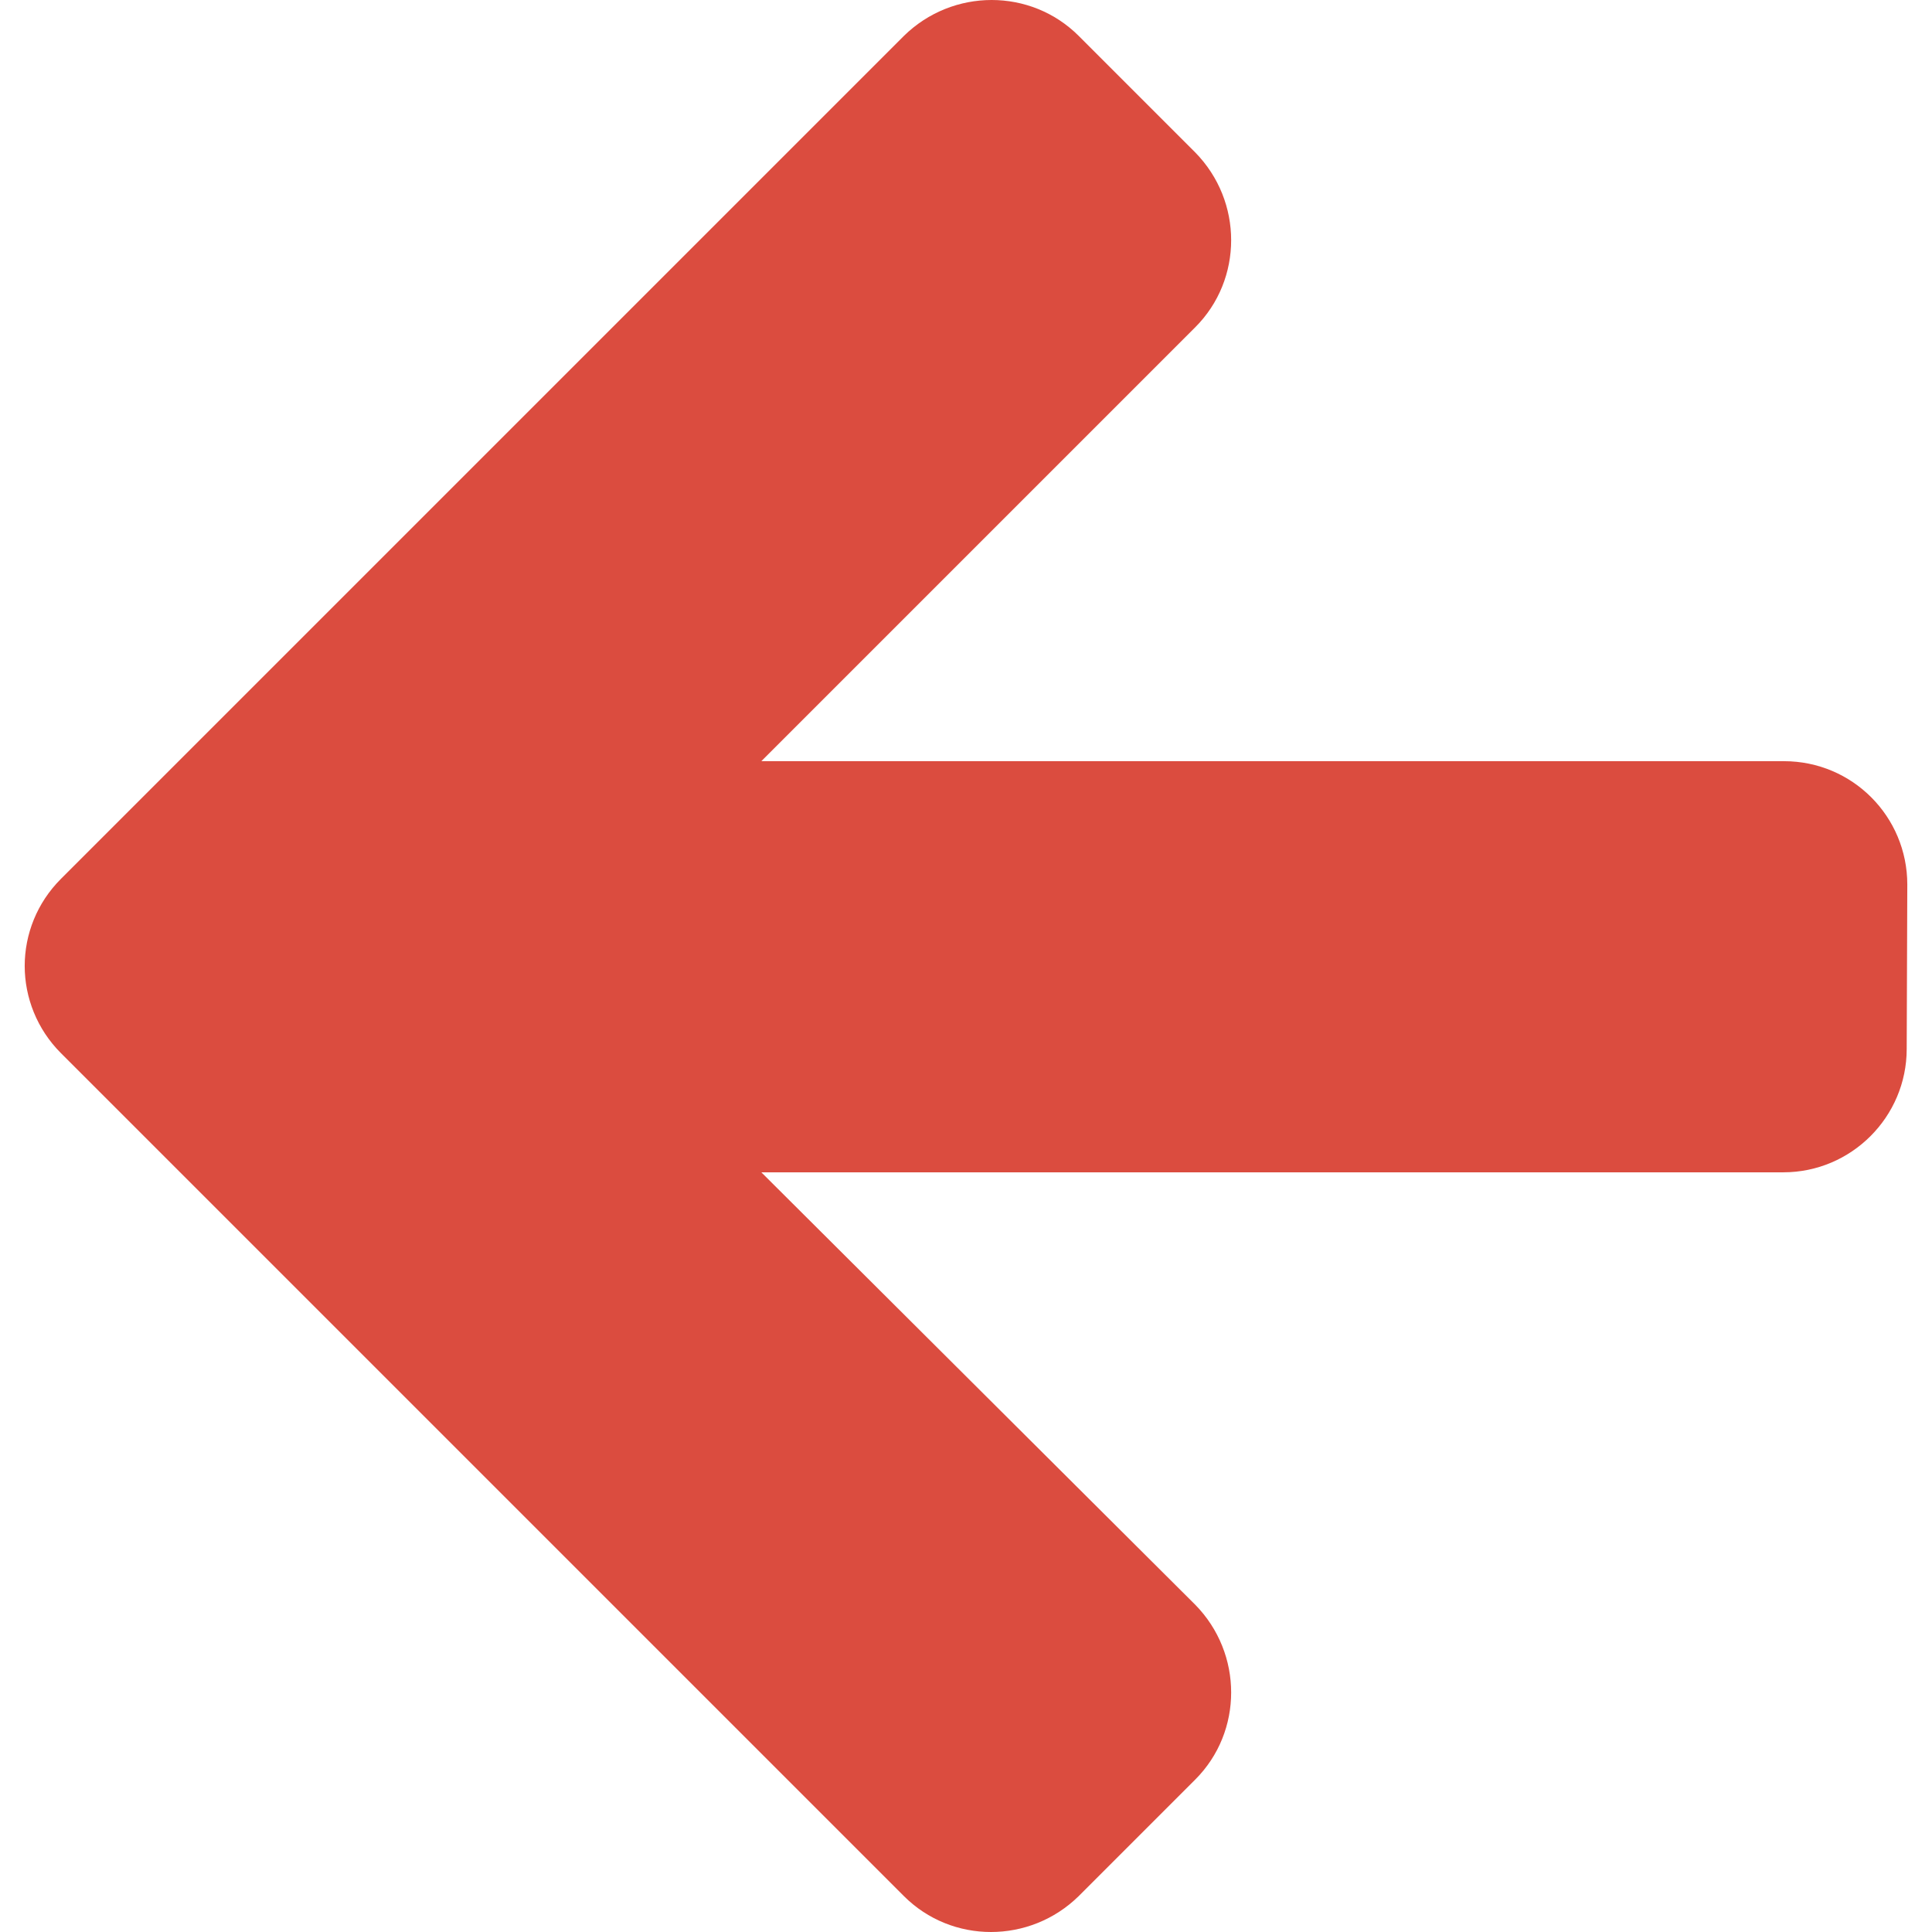 <?xml version="1.0" encoding="iso-8859-1"?>
<!-- Generator: Adobe Illustrator 16.0.0, SVG Export Plug-In . SVG Version: 6.00 Build 0)  -->
<!DOCTYPE svg PUBLIC "-//W3C//DTD SVG 1.1//EN" "http://www.w3.org/Graphics/SVG/1.1/DTD/svg11.dtd">
<svg xmlns="http://www.w3.org/2000/svg" xmlns:xlink="http://www.w3.org/1999/xlink" version="1.1" id="Capa_1" x="0px" y="0px" width="512px" height="512px" viewBox="0 0 493.578 493.578" style="enable-background:new 0 0 493.578 493.578;" xml:space="preserve">
<g>
	<path d="M487.267,225.981c0-17.365-13.999-31.518-31.518-31.518H194.501L305.35,83.615c12.24-12.24,12.24-32.207,0-44.676   L275.592,9.18c-12.24-12.24-32.207-12.24-44.676,0L15.568,224.527c-6.12,6.12-9.256,14.153-9.256,22.262   c0,8.032,3.136,16.142,9.256,22.262l215.348,215.348c12.24,12.239,32.207,12.239,44.676,0l29.758-29.759   c12.24-12.24,12.24-32.207,0-44.676L194.501,299.498h261.094c17.366,0,31.519-14.153,31.519-31.519L487.267,225.981z" fill="#db4c3f"/>
</g>
<g>
</g>
<g>
</g>
<g>
</g>
<g>
</g>
<g>
</g>
<g>
</g>
<g>
</g>
<g>
</g>
<g>
</g>
<g>
</g>
<g>
</g>
<g>
</g>
<g>
</g>
<g>
</g>
<g>
</g>
</svg>
